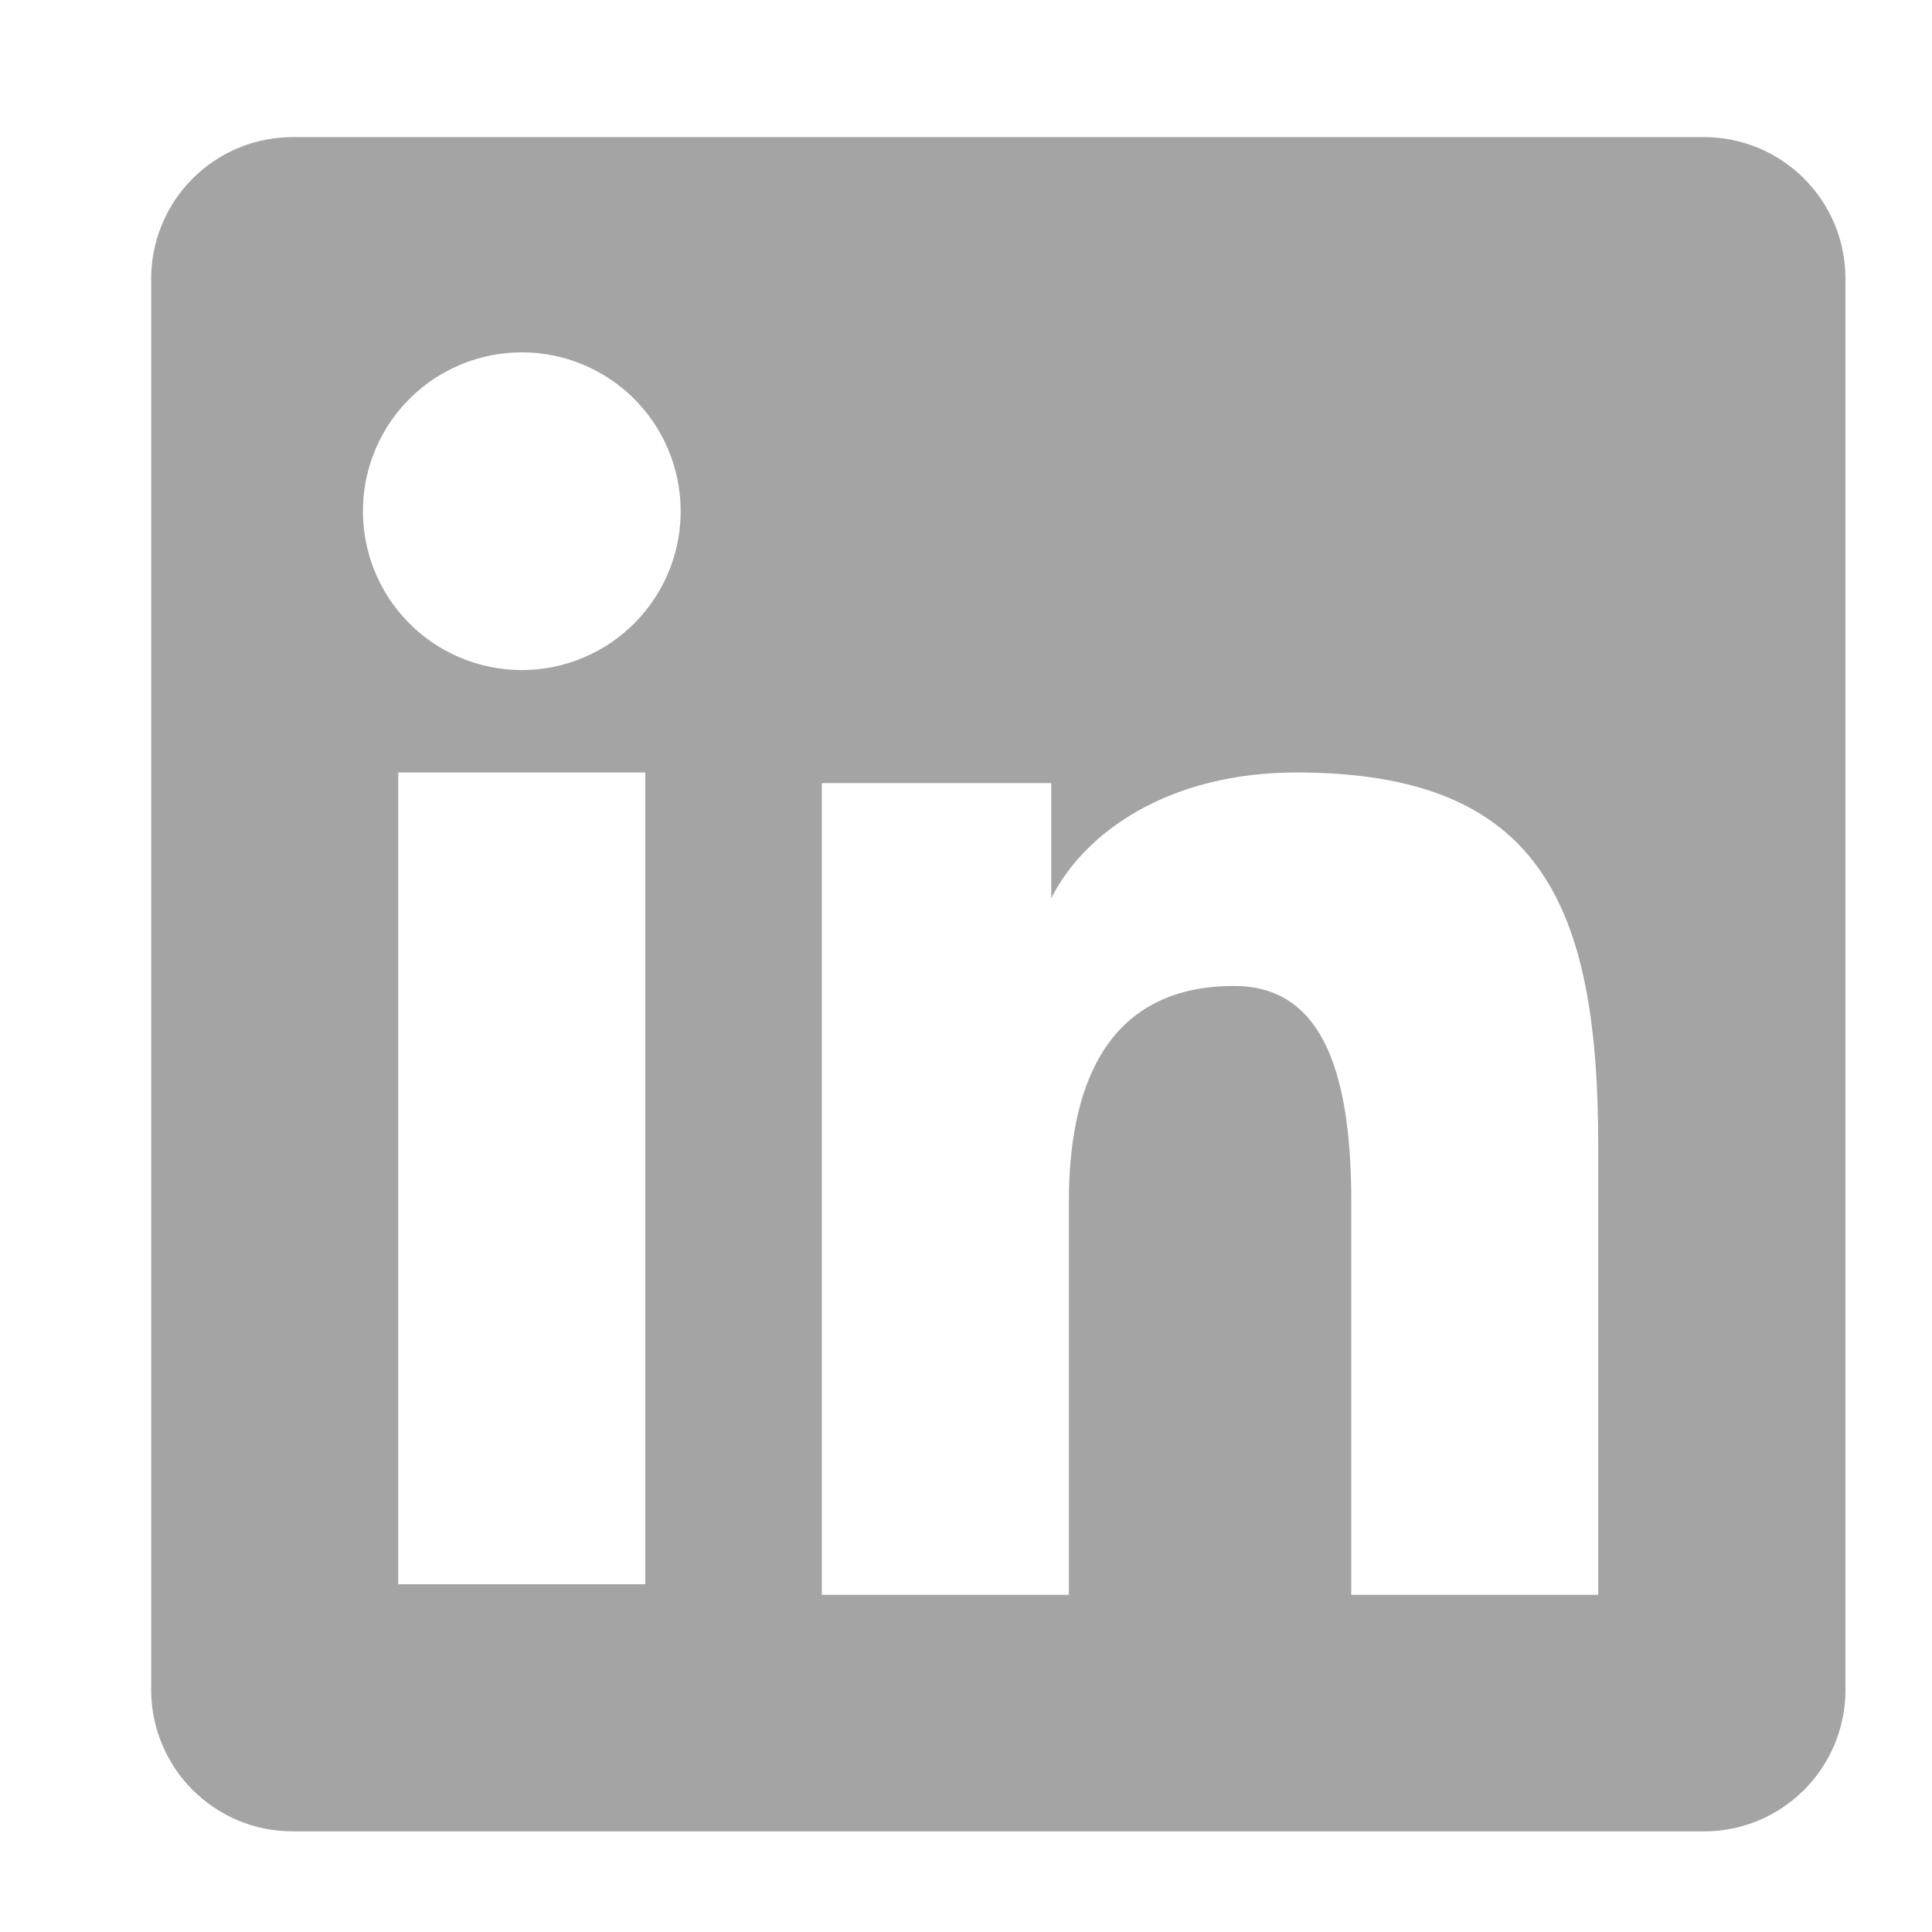 <svg width="24" height="24" viewBox="0 0 24 24" fill="none" xmlns="http://www.w3.org/2000/svg">
<path fill-rule="evenodd" clip-rule="evenodd" d="M1.878 3.462C1.878 2.995 2.063 2.548 2.393 2.218C2.723 1.888 3.17 1.703 3.636 1.703H21.165C21.396 1.703 21.625 1.748 21.839 1.836C22.052 1.924 22.246 2.054 22.41 2.217C22.573 2.381 22.703 2.575 22.792 2.788C22.88 3.002 22.925 3.23 22.925 3.462V20.99C22.926 21.221 22.88 21.45 22.792 21.664C22.704 21.878 22.574 22.072 22.411 22.235C22.247 22.399 22.053 22.528 21.84 22.617C21.626 22.705 21.397 22.751 21.166 22.75H3.636C3.405 22.75 3.177 22.705 2.963 22.617C2.75 22.528 2.556 22.398 2.393 22.235C2.229 22.072 2.1 21.878 2.012 21.664C1.923 21.451 1.878 21.222 1.878 20.991V3.462ZM10.209 9.728H13.059V11.159C13.47 10.336 14.523 9.596 16.104 9.596C19.136 9.596 19.854 11.235 19.854 14.242V19.811H16.786V14.927C16.786 13.214 16.375 12.248 15.33 12.248C13.881 12.248 13.278 13.29 13.278 14.927V19.811H10.209V9.728ZM4.947 19.68H8.016V9.596H4.947V19.68V19.68ZM8.455 6.307C8.461 6.57 8.414 6.831 8.318 7.075C8.221 7.32 8.077 7.542 7.893 7.73C7.709 7.918 7.49 8.068 7.247 8.169C7.005 8.271 6.745 8.324 6.482 8.324C6.219 8.324 5.959 8.271 5.717 8.169C5.474 8.068 5.255 7.918 5.071 7.73C4.887 7.542 4.743 7.32 4.646 7.075C4.55 6.831 4.503 6.57 4.509 6.307C4.52 5.791 4.733 5.3 5.102 4.939C5.471 4.579 5.966 4.377 6.482 4.377C6.998 4.377 7.493 4.579 7.862 4.939C8.231 5.3 8.444 5.791 8.455 6.307Z" fill="#A4A4A4"/>
</svg>
